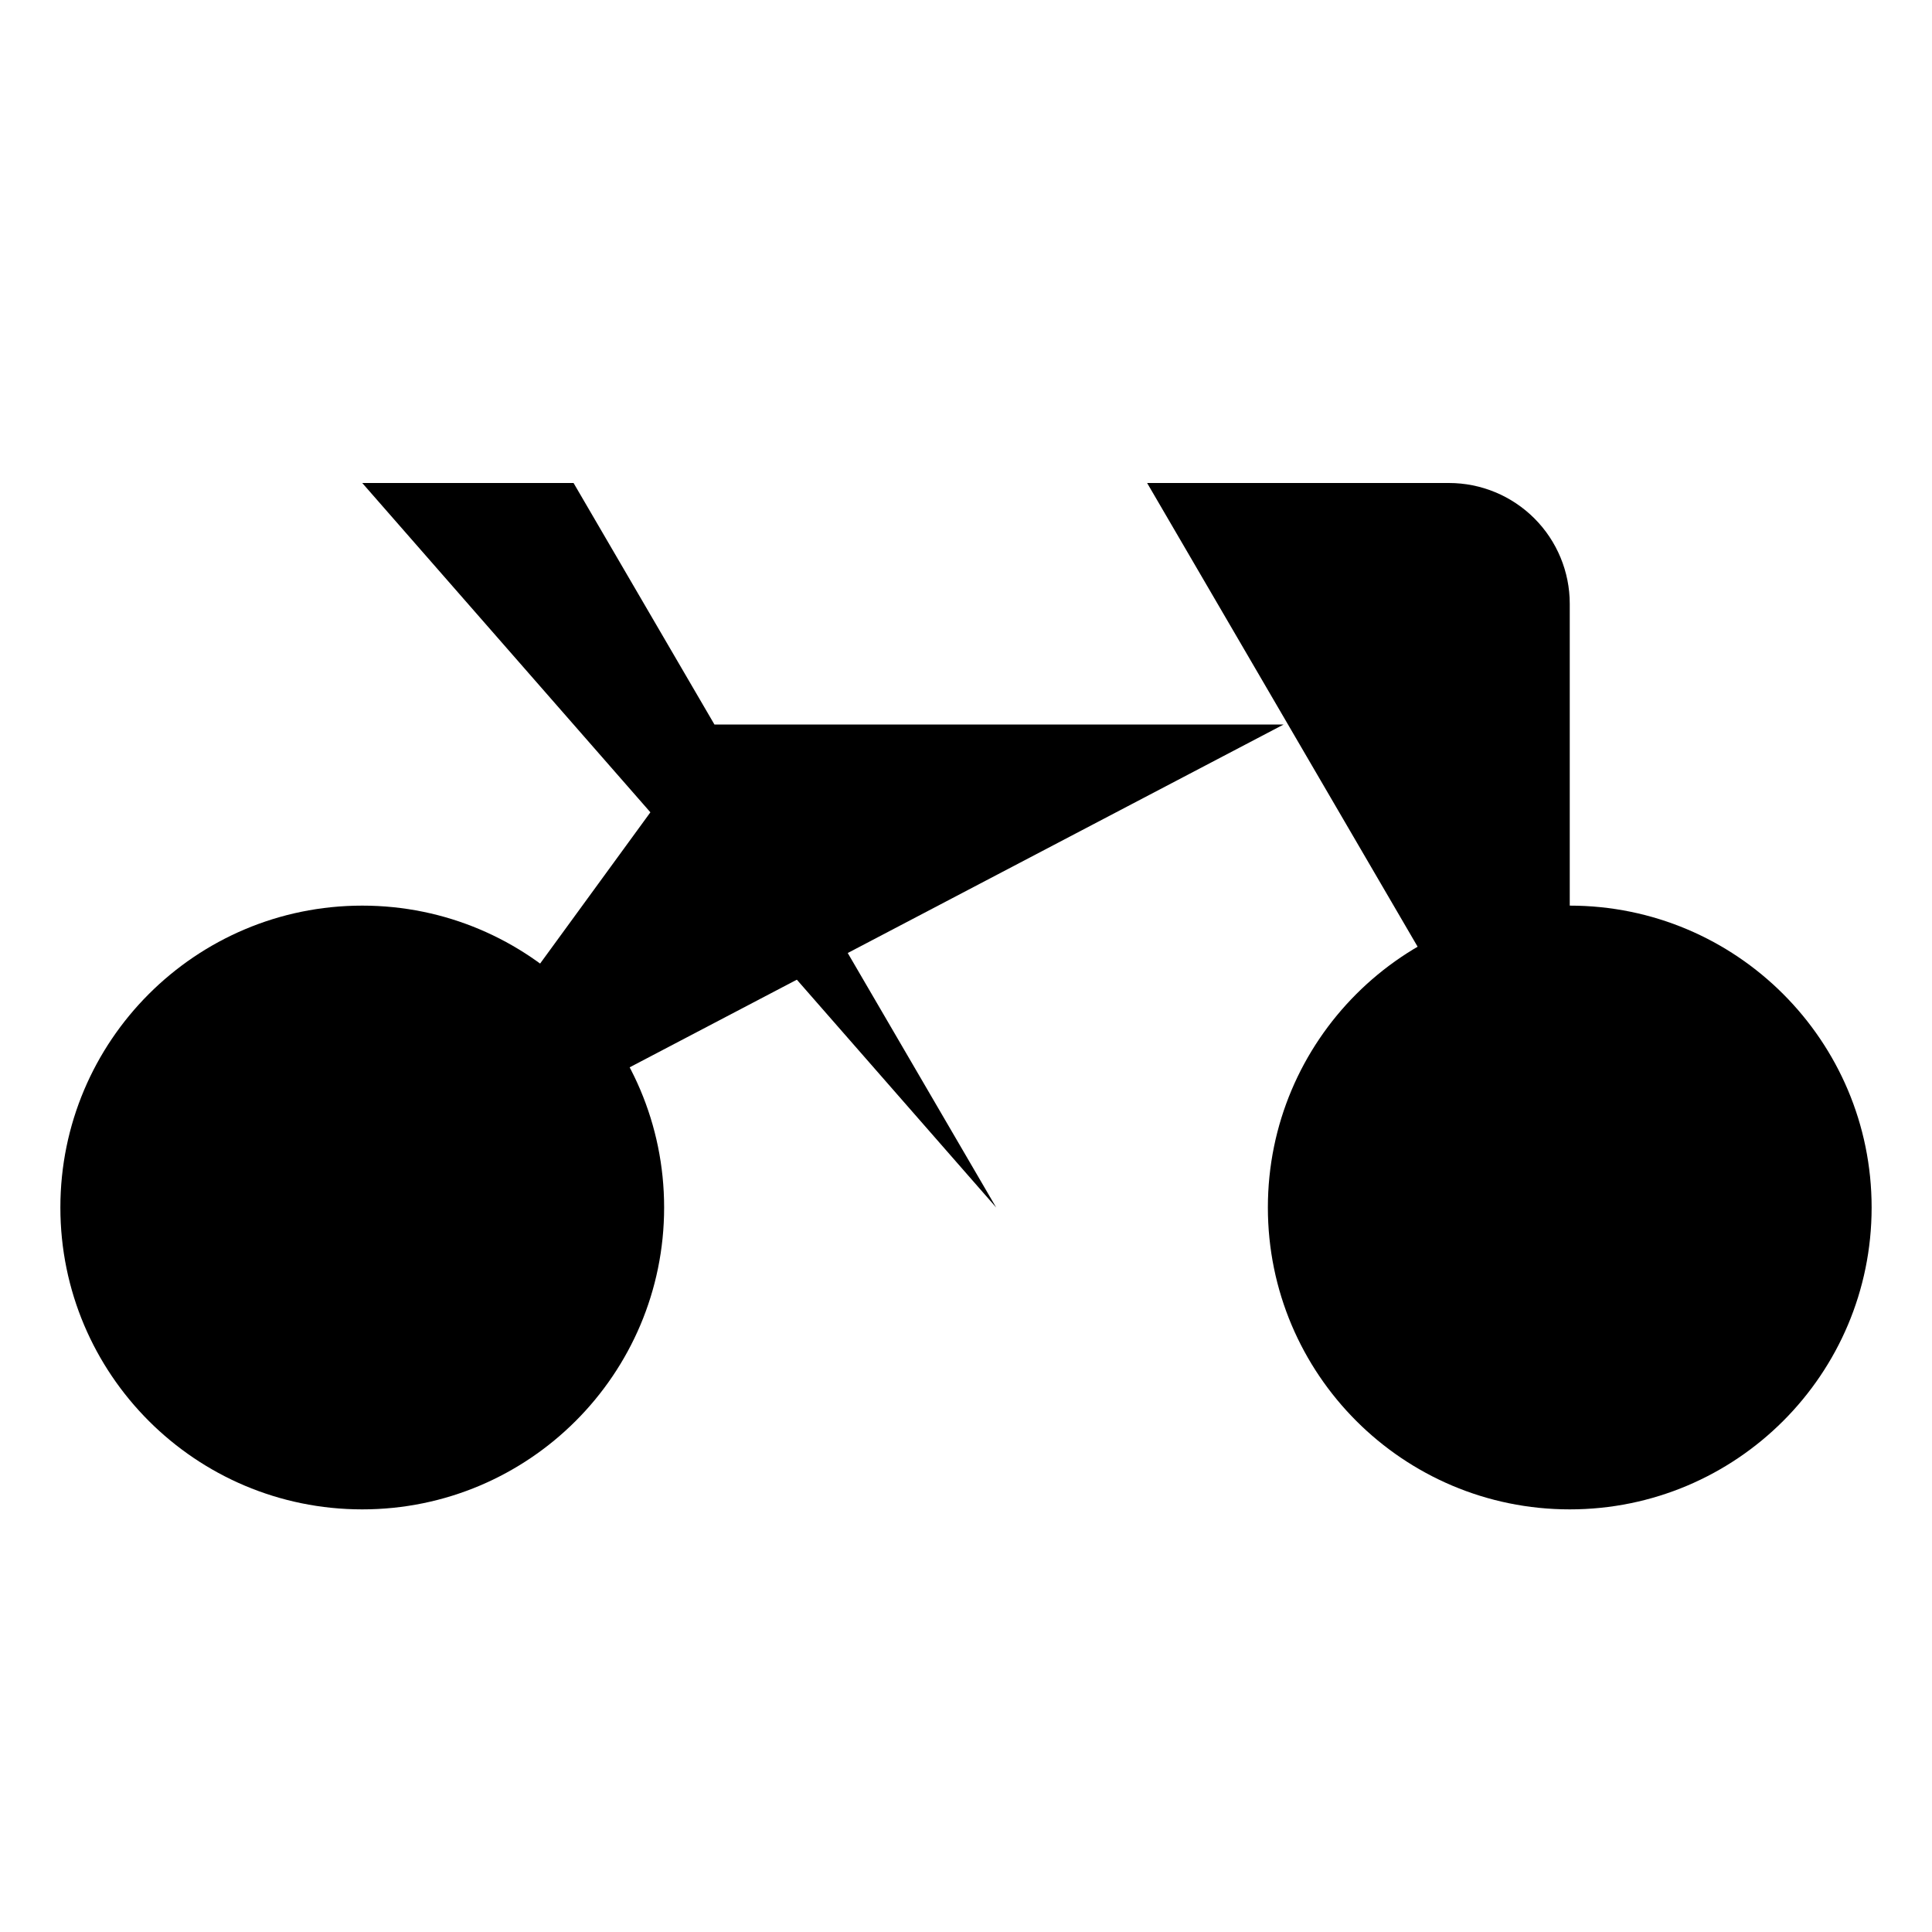 <svg viewBox="0 0 32 32" xmlns="http://www.w3.org/2000/svg">
<path d="M26 10C26 9.47 25.789 8.961 25.414 8.586C25.039 8.211 24.53 8 24 8H19L26 20" stroke-width="2" stroke-linecap="round" stroke-linejoin="round"/>
<path d="M26 25C28.761 25 31 22.761 31 20C31 17.239 28.761 15 26 15C23.239 15 21 17.239 21 20C21 22.761 23.239 25 26 25Z" stroke-width="2" stroke-linecap="round" stroke-linejoin="round"/>
<path d="M6 25C8.761 25 11 22.761 11 20C11 17.239 8.761 15 6 15C3.239 15 1 17.239 1 20C1 22.761 3.239 25 6 25Z" stroke-width="2" stroke-linecap="round" stroke-linejoin="round"/>
<path d="M6 8H9.5L16.5 20" stroke-width="2" stroke-linecap="round" stroke-linejoin="round"/>
<path d="M21.261 12H11.833L6 20" stroke-width="2" stroke-linecap="round" stroke-linejoin="round"/>
</svg>
